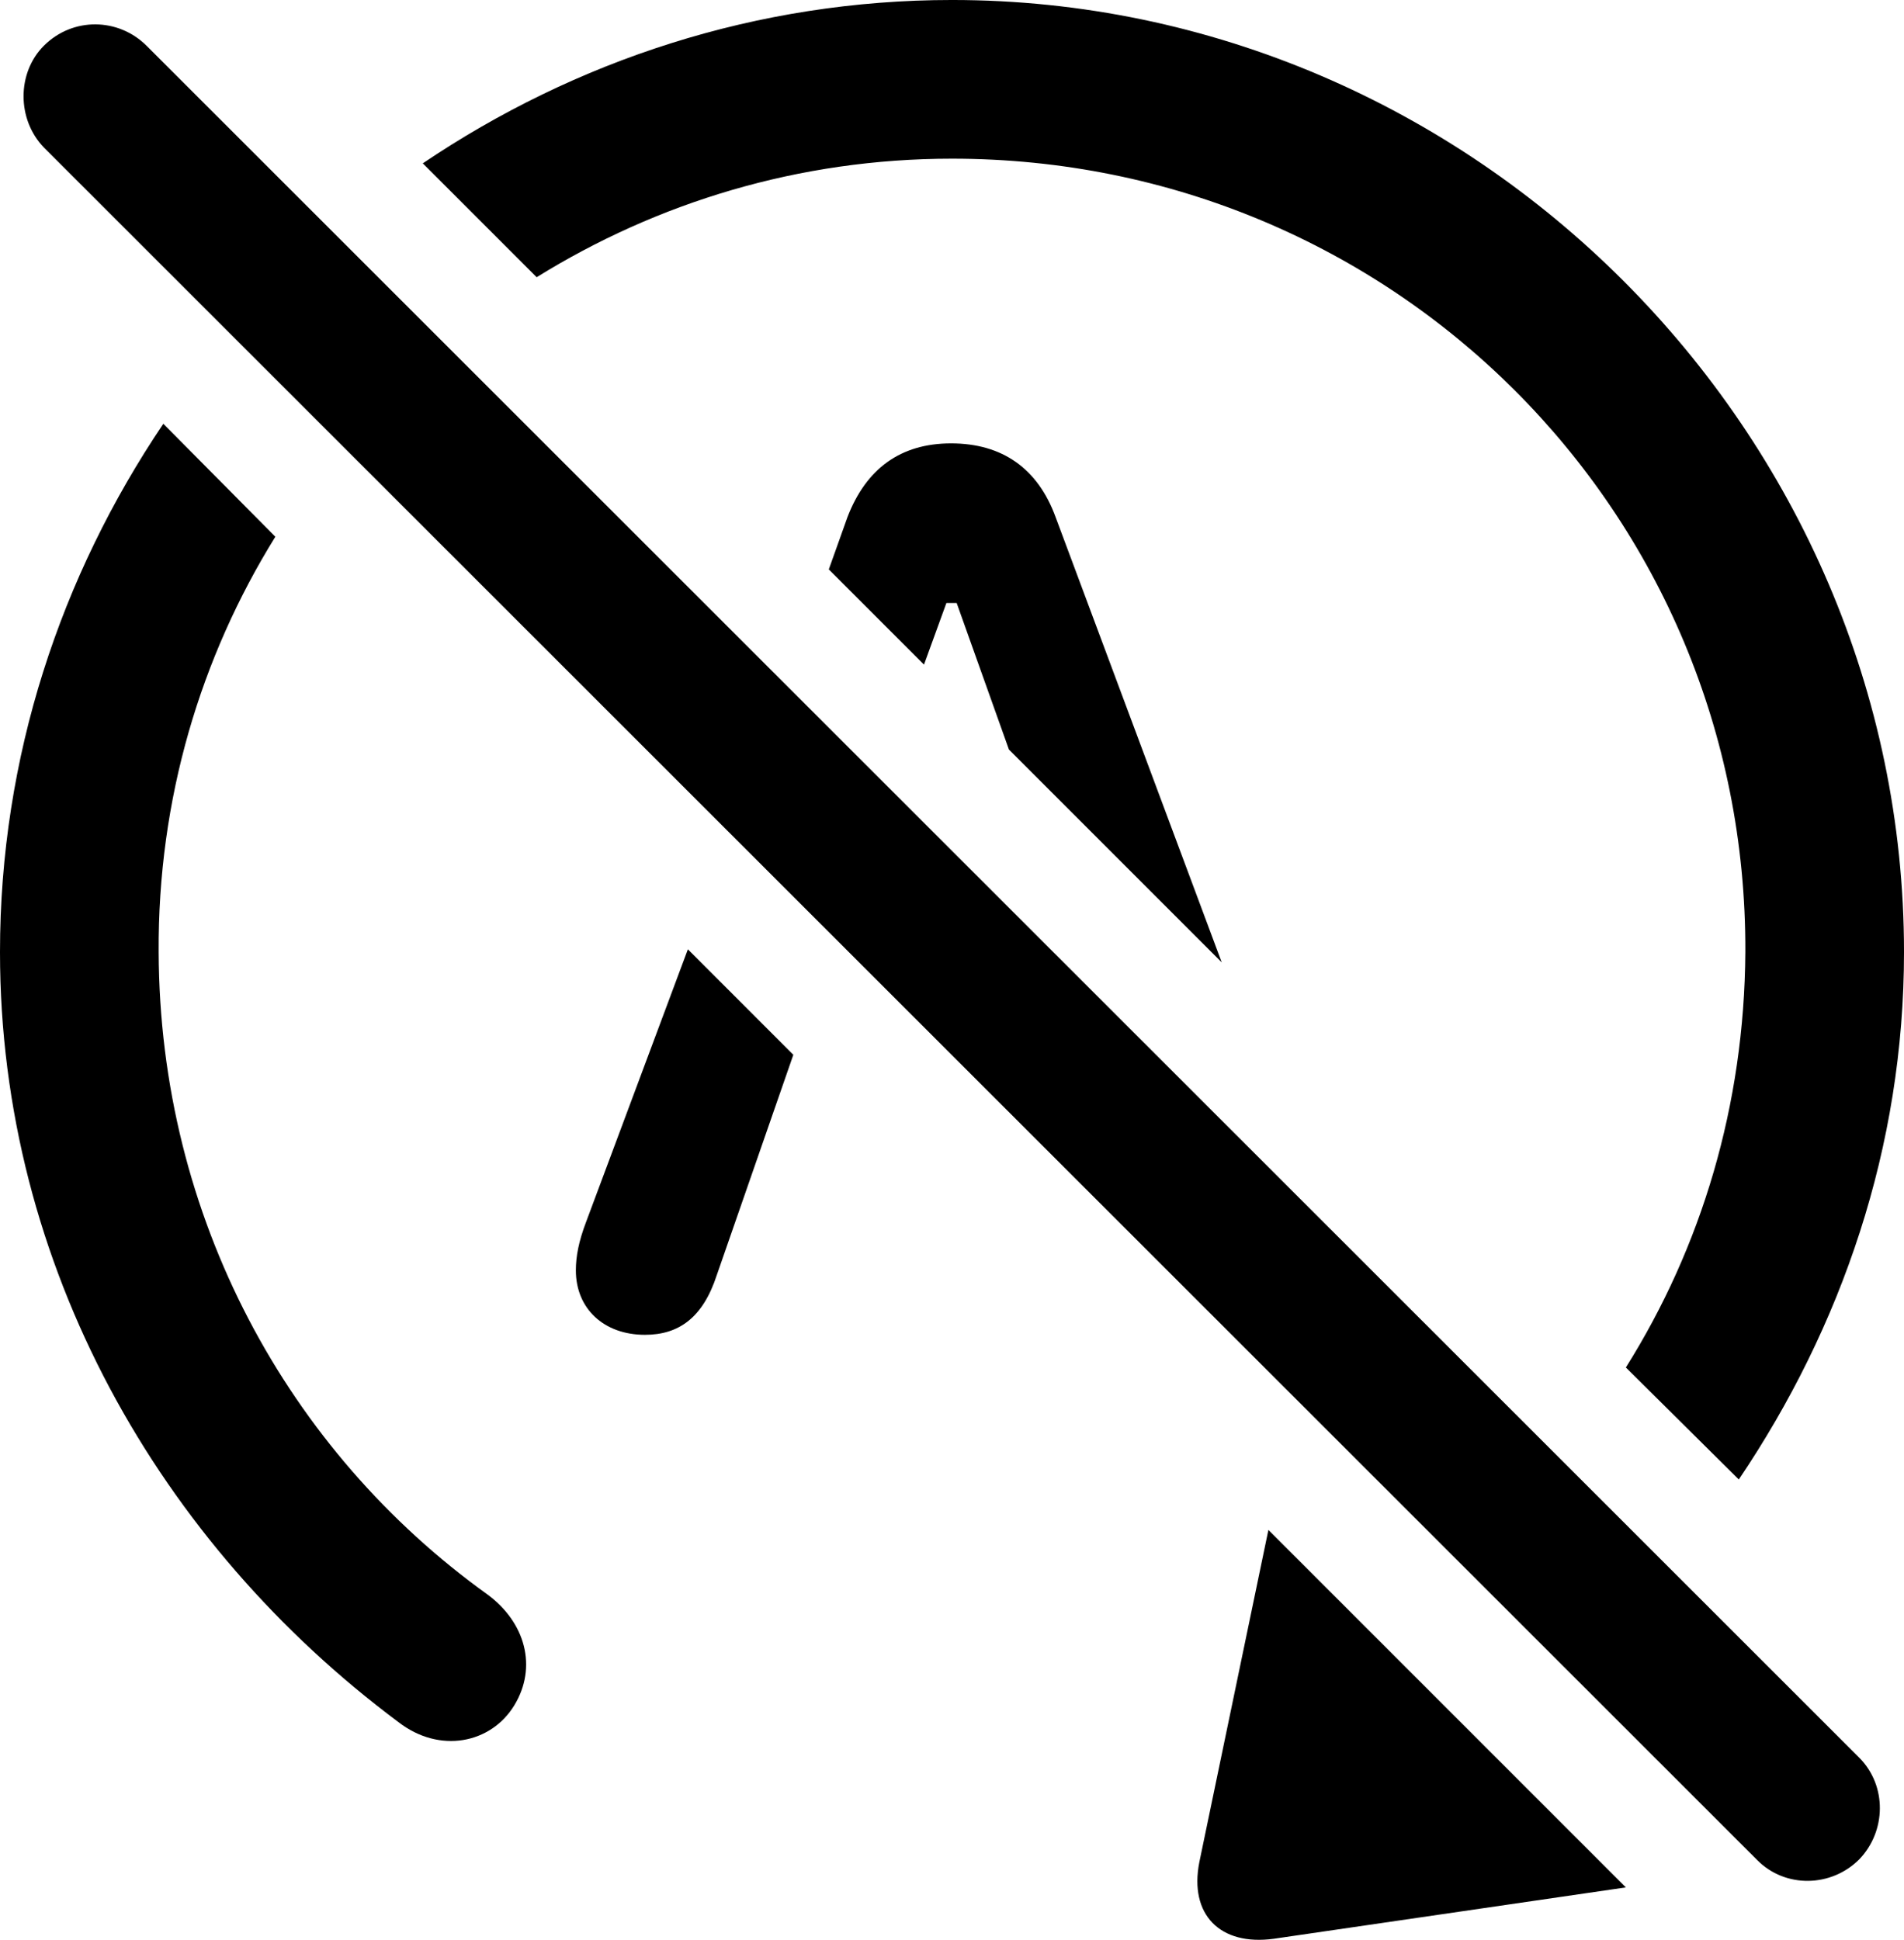 <?xml version="1.0" encoding="UTF-8" standalone="no"?>
<svg xmlns="http://www.w3.org/2000/svg"
     width="996.094" height="1014.727"
     viewBox="0 0 996.094 1014.727"
     fill="currentColor">
  <path d="M498.048 83.006C728.518 83.006 914.058 267.576 913.088 498.046C912.598 578.126 890.138 652.346 850.588 715.336L909.668 773.926C963.378 694.336 996.098 600.096 996.098 498.046C996.098 225.586 770.508 -0.004 498.048 -0.004C395.998 -0.004 300.778 31.736 221.188 85.446L280.758 145.016C343.748 105.956 417.968 83.006 498.048 83.006ZM919.438 973.146C934.078 987.796 958.008 987.306 972.658 972.656C986.818 958.006 987.308 934.086 972.658 919.436L76.658 23.926C62.008 9.276 38.088 8.786 22.948 23.926C8.788 38.086 8.788 62.496 22.948 77.146ZM-0.002 498.046C-0.002 662.596 83.988 808.106 208.498 900.876C229.978 917.476 256.838 912.106 269.048 892.086C281.248 872.066 274.898 848.636 254.888 833.986C150.878 759.276 83.498 637.206 83.008 498.046C82.518 417.966 104.978 343.746 144.048 280.766L85.448 221.676C31.738 301.266 -0.002 395.996 -0.002 498.046ZM433.598 297.856L483.398 347.656L495.118 315.426H500.488L527.828 392.086L639.158 503.416L552.248 270.506C542.968 245.116 524.418 231.936 497.558 231.936C471.188 231.936 453.128 245.116 443.358 270.506ZM374.998 666.996L415.038 551.756L359.868 496.586L306.638 639.156C302.738 649.416 301.268 657.226 301.268 664.546C301.268 684.566 315.918 698.246 337.398 698.246C354.978 698.246 367.678 689.456 374.998 666.996ZM663.578 800.296L627.438 974.126C622.068 1001.466 638.188 1018.066 666.508 1014.156L850.588 987.306Z"/>
</svg>
